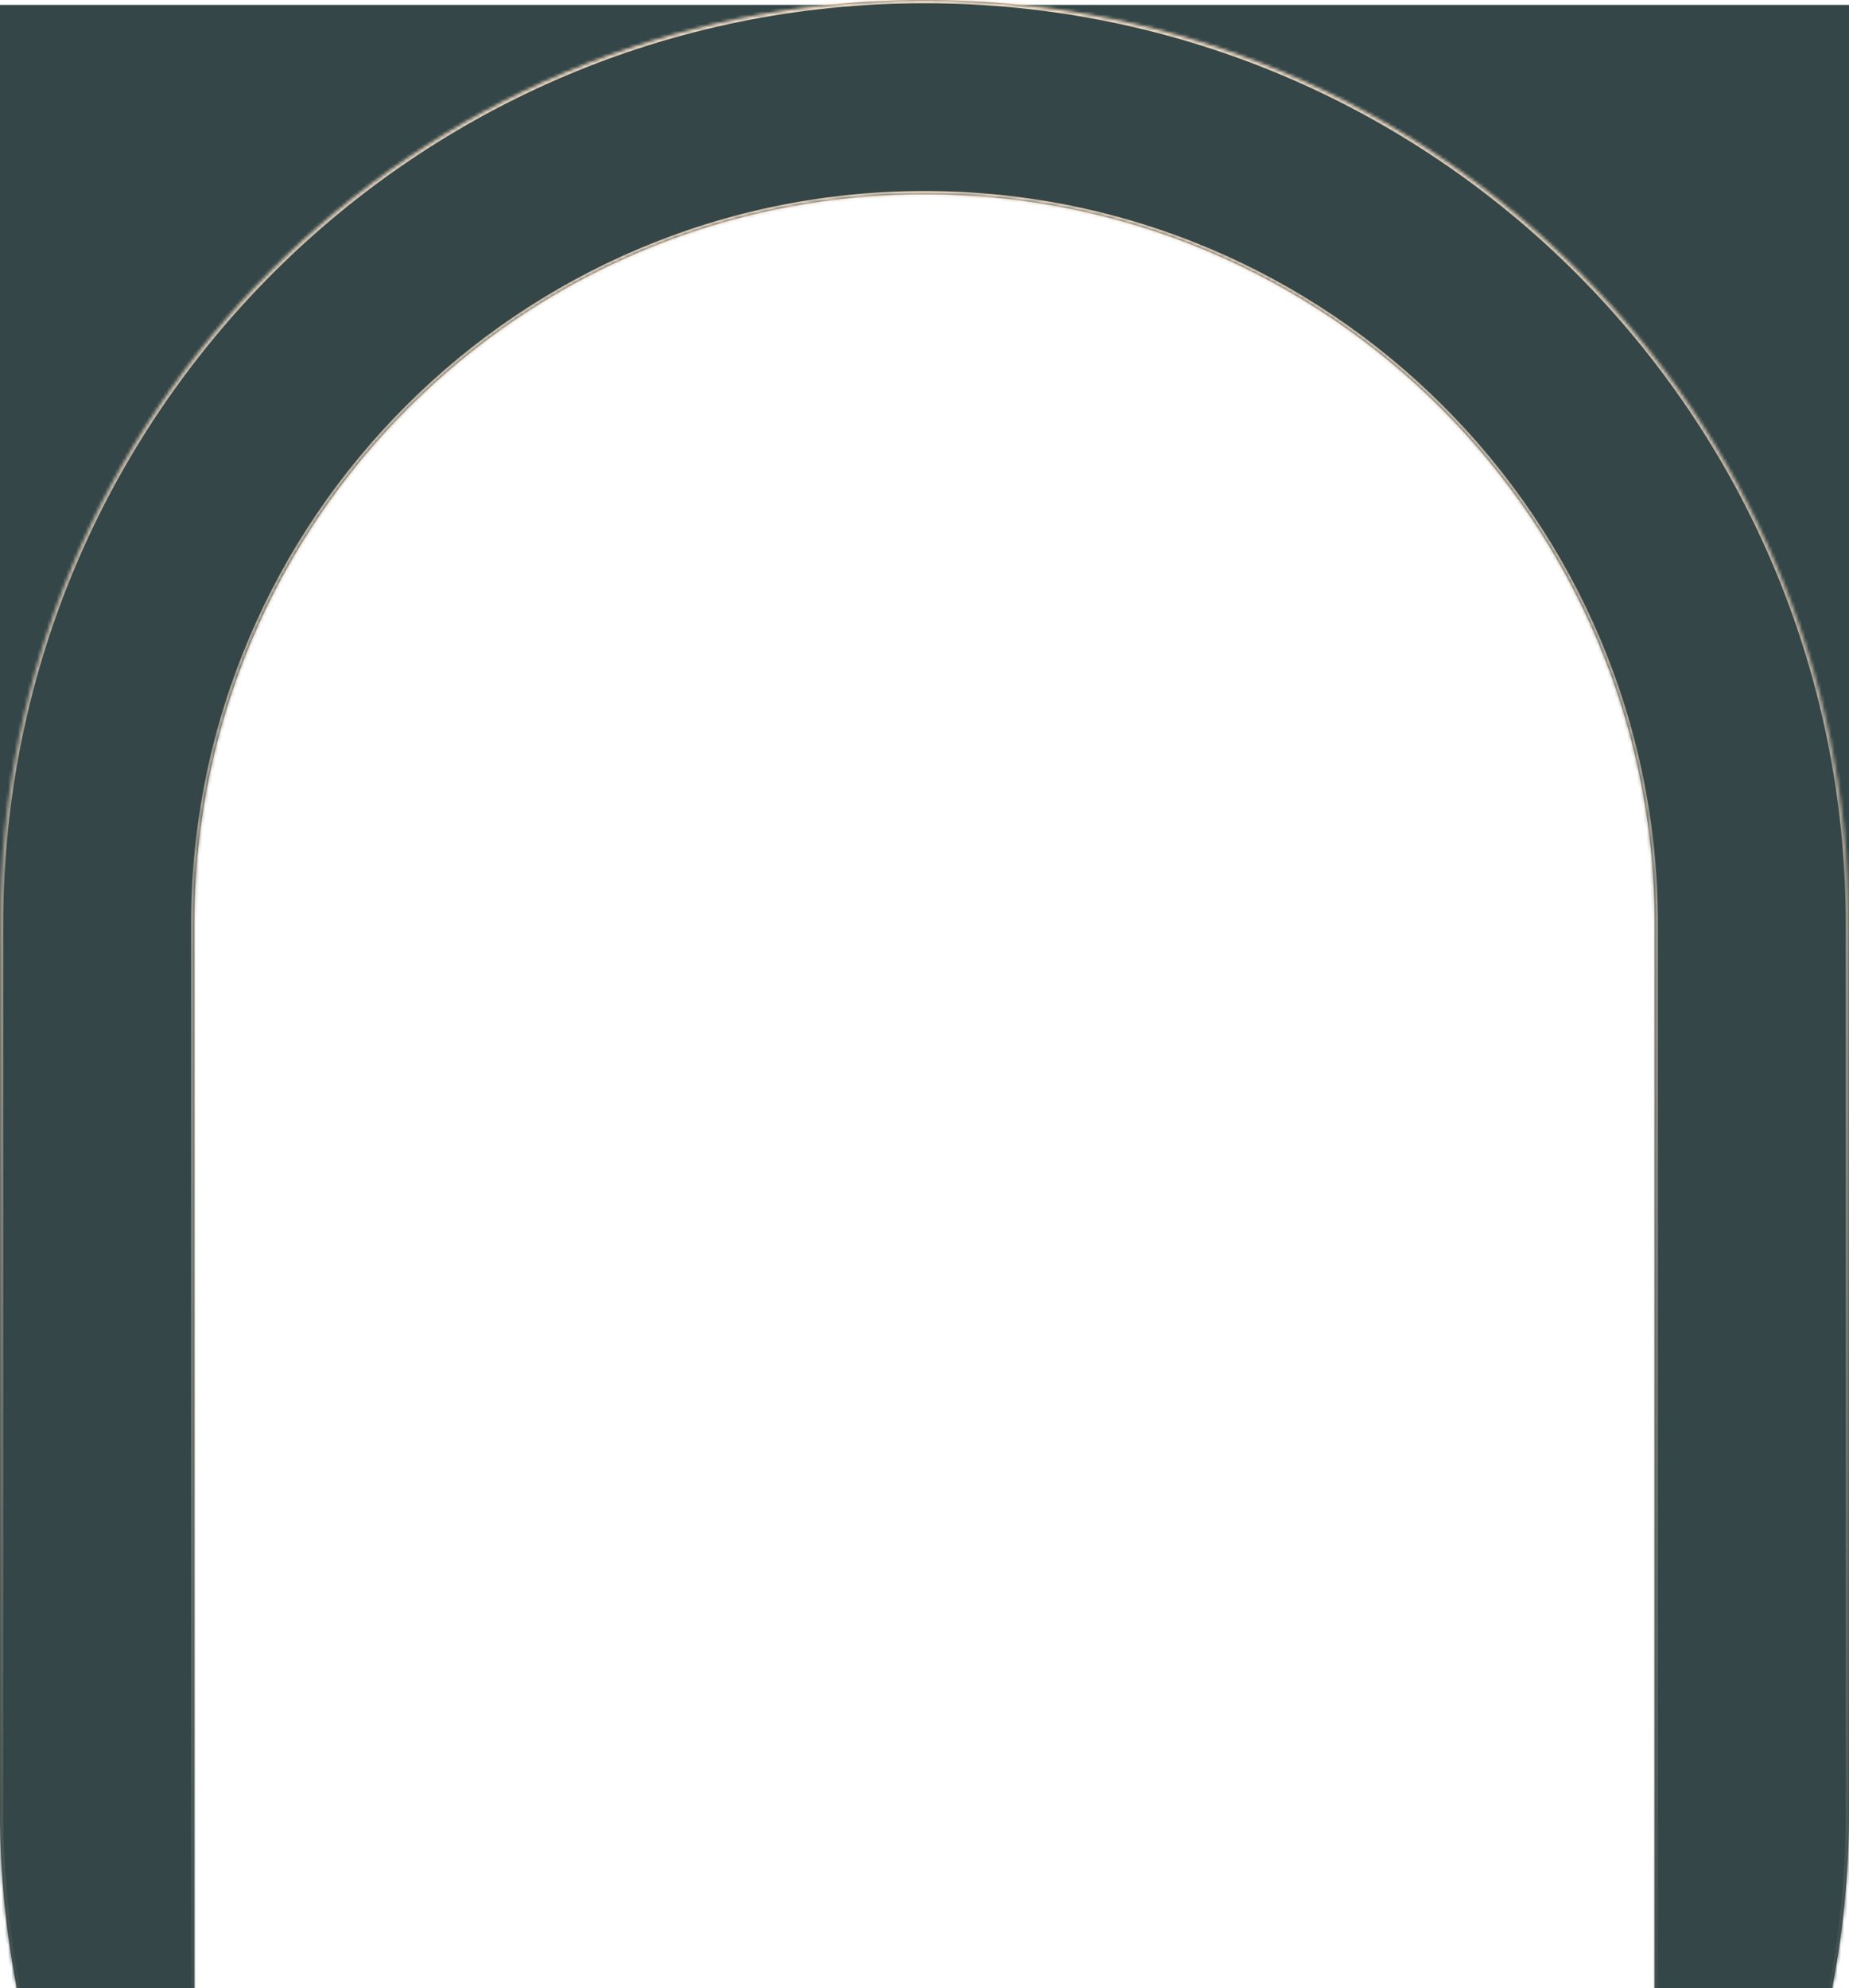 <svg width="571" height="614" viewBox="0 0 571 614" fill="none" xmlns="http://www.w3.org/2000/svg">
<g clip-path="url(#clip0_570_6587)">
<path d="M-3 338L-4 2H575V319H548.5C541.667 227.333 478.6 42.8 281 38C83.4 33.2 7.333 236 -3 338Z" fill="#344647" stroke="#344647"/>
<mask id="path-2-inside-1_570_6587" fill="white">
<path fill-rule="evenodd" clip-rule="evenodd" d="M285.5 0C127.823 0 0 127.823 0 285.5V559.5C0 717.177 127.823 845 285.5 845C443.177 845 571 717.177 571 559.5V285.5C571 127.823 443.177 0 285.5 0ZM285.5 845C160.96 845 60 744.04 60 619.5V285.5C60 160.96 160.96 60 285.5 60C410.04 60 511 160.96 511 285.5V619.5C511 744.04 410.04 845 285.5 845Z"/>
</mask>
<path fill-rule="evenodd" clip-rule="evenodd" d="M285.5 0C127.823 0 0 127.823 0 285.5V559.5C0 717.177 127.823 845 285.5 845C443.177 845 571 717.177 571 559.5V285.5C571 127.823 443.177 0 285.5 0ZM285.5 845C160.96 845 60 744.04 60 619.5V285.5C60 160.96 160.96 60 285.5 60C410.04 60 511 160.96 511 285.5V619.5C511 744.04 410.04 845 285.5 845Z" fill="#344647"/>
<path d="M1 285.5C1 128.375 128.375 1 285.5 1V-1C127.27 -1 -1 127.27 -1 285.5H1ZM1 559.5V285.5H-1V559.5H1ZM285.5 844C128.375 844 1 716.625 1 559.5H-1C-1 717.73 127.27 846 285.5 846V844ZM570 559.5C570 716.625 442.625 844 285.5 844V846C443.73 846 572 717.73 572 559.5H570ZM570 285.5V559.5H572V285.5H570ZM285.5 1C442.625 1 570 128.375 570 285.5H572C572 127.27 443.73 -1 285.5 -1V1ZM285.5 844C161.512 844 61 743.488 61 619.5H59C59 744.593 160.408 846 285.5 846V844ZM61 619.5V285.5H59V619.5H61ZM61 285.5C61 161.512 161.512 61 285.5 61V59C160.408 59 59 160.407 59 285.5H61ZM285.5 61C409.488 61 510 161.512 510 285.5H512C512 160.408 410.593 59 285.5 59V61ZM510 285.5V619.5H512V285.5H510ZM510 619.5C510 743.488 409.488 844 285.5 844V846C410.593 846 512 744.593 512 619.5H510Z" fill="url(#paint0_linear_570_6587)" mask="url(#path-2-inside-1_570_6587)"/>
</g>
<defs>
<linearGradient id="paint0_linear_570_6587" x1="285.5" y1="0" x2="285.5" y2="650.5" gradientUnits="userSpaceOnUse">
<stop stop-color="#F2DBC4"/>
<stop offset="1" stop-color="#344647"/>
</linearGradient>
<clipPath id="clip0_570_6587">
<rect width="571" height="614" fill="white"/>
</clipPath>
</defs>
</svg>
